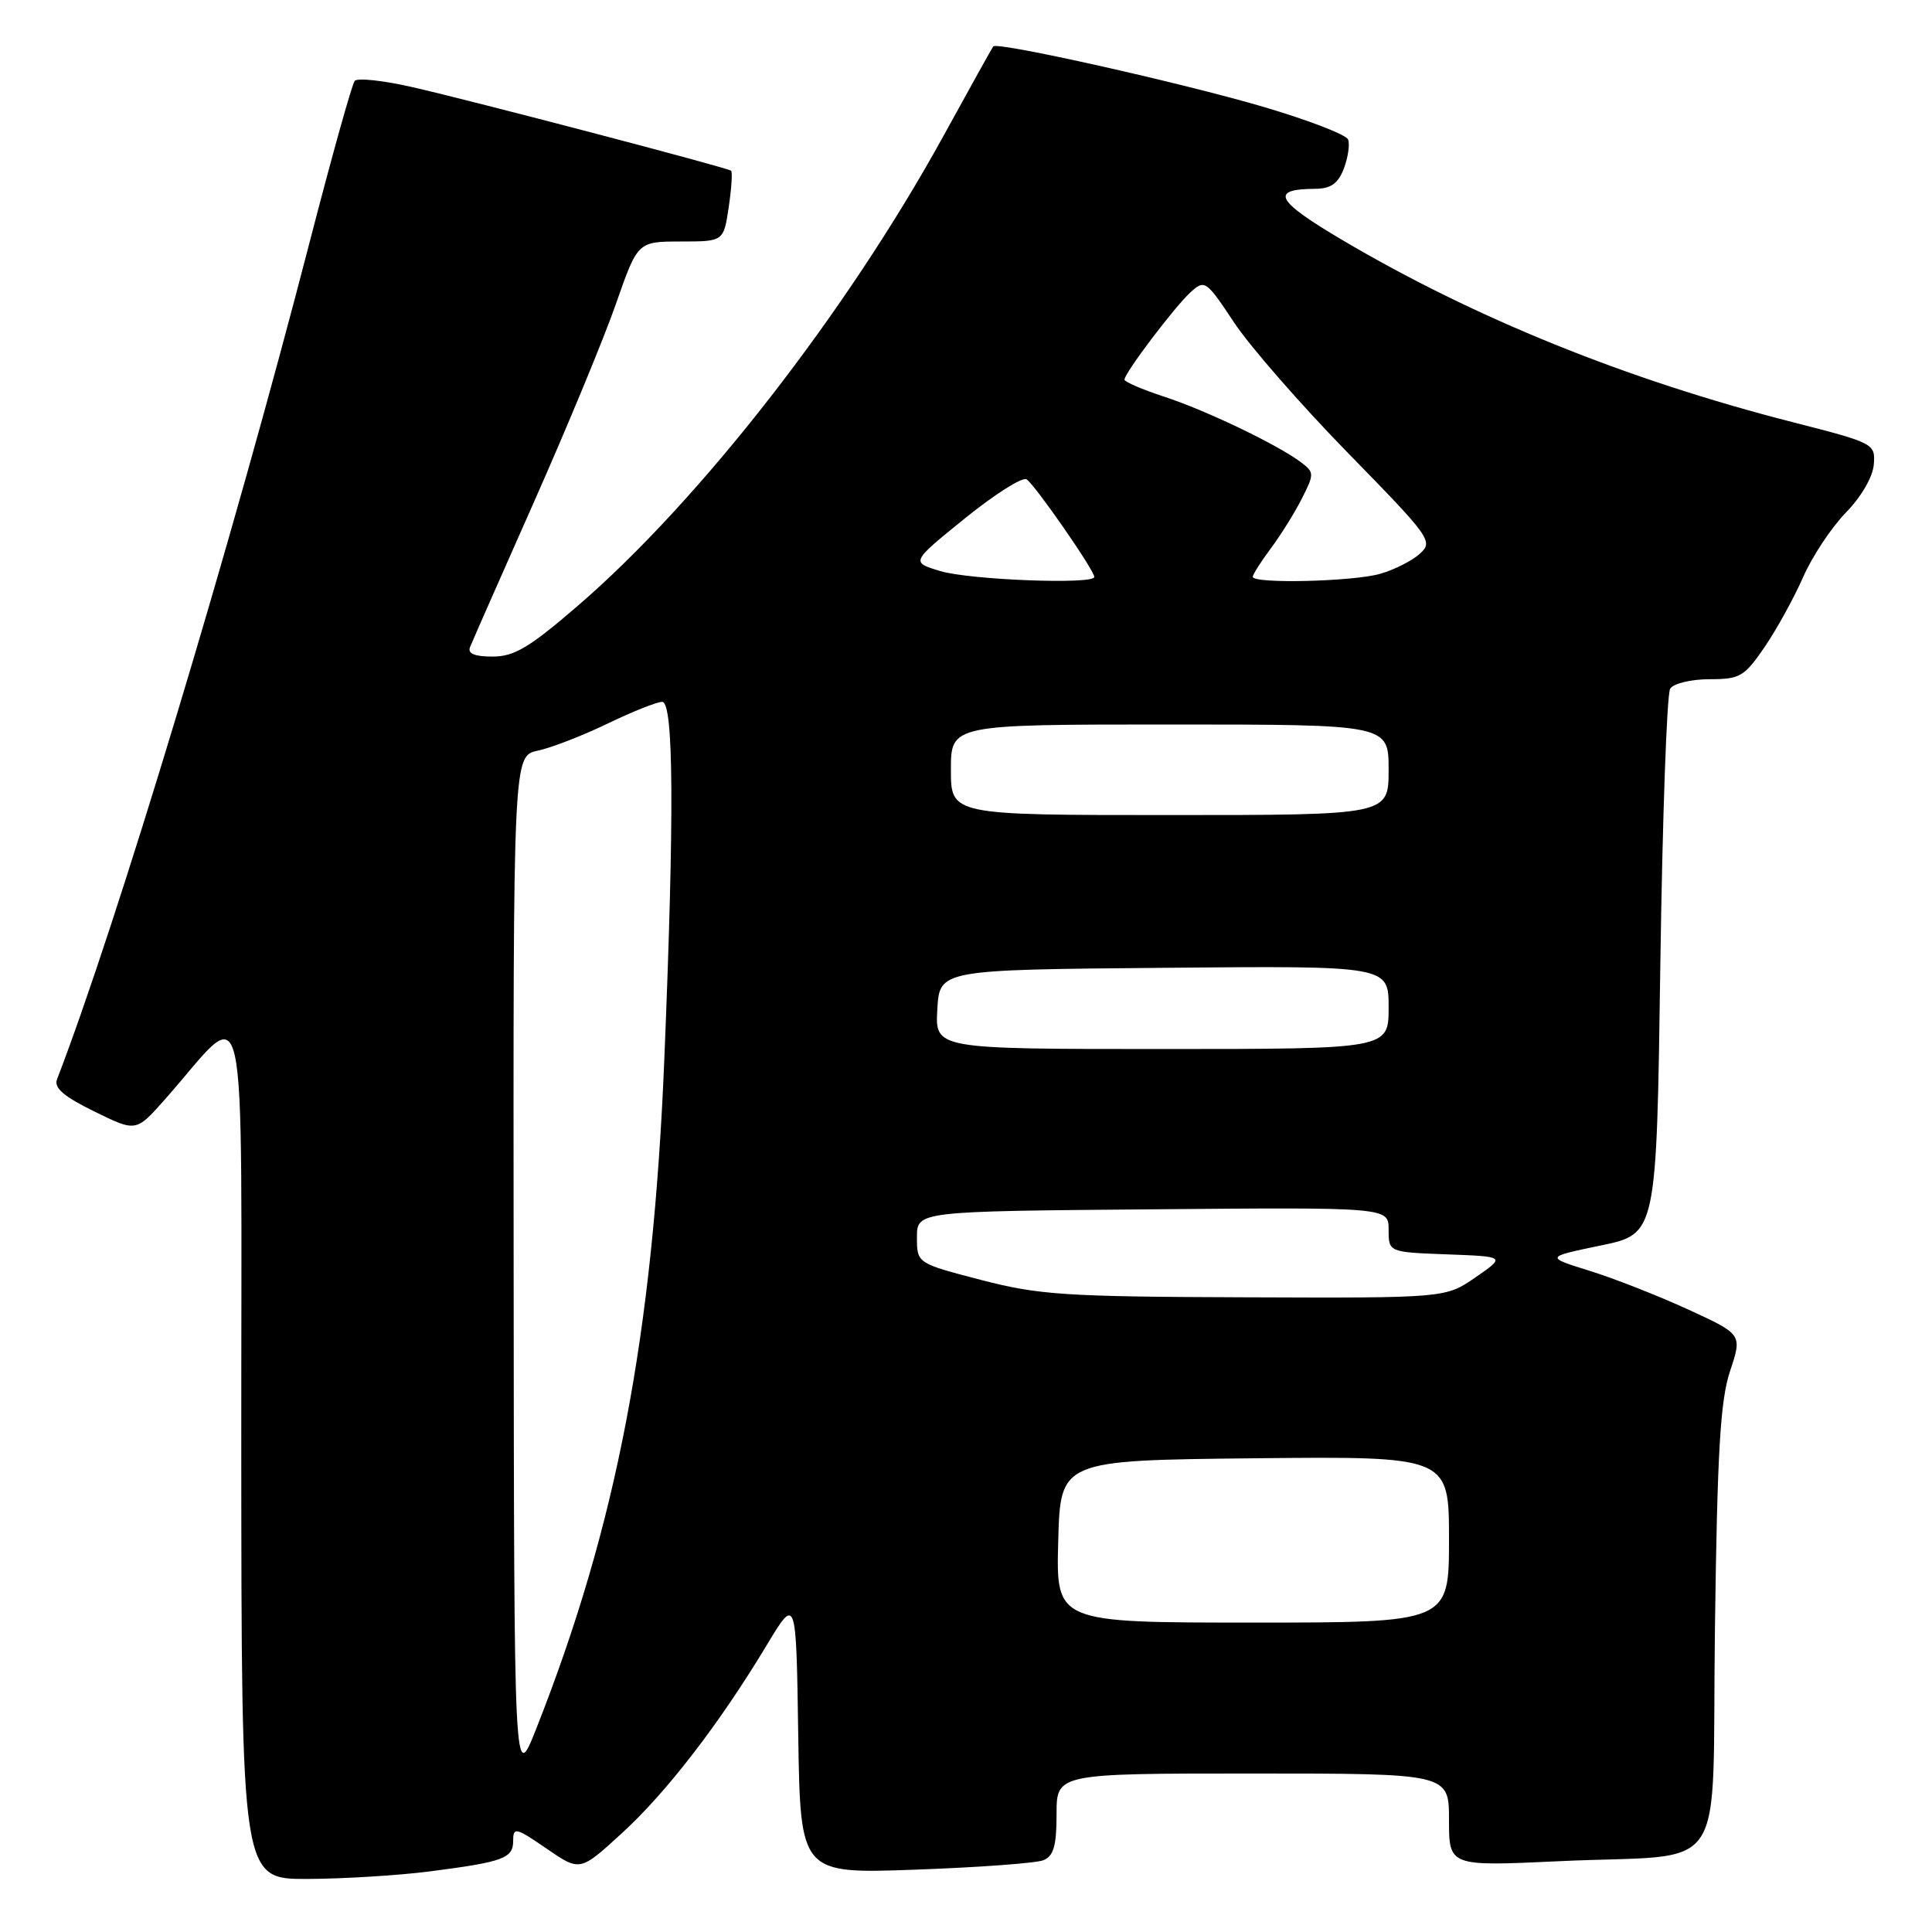 <?xml version="1.0" encoding="UTF-8" standalone="no"?>
<!DOCTYPE svg PUBLIC "-//W3C//DTD SVG 1.1//EN" "http://www.w3.org/Graphics/SVG/1.1/DTD/svg11.dtd" >
<svg xmlns="http://www.w3.org/2000/svg" xmlns:xlink="http://www.w3.org/1999/xlink" version="1.1" viewBox="0 0 256 256">
 <g >
 <path fill="currentColor"
d=" M 56.96 247.97 C 66.76 246.70 68.00 246.24 68.00 243.88 C 68.00 242.07 68.37 242.16 72.42 244.95 C 76.85 247.99 76.85 247.99 82.36 242.95 C 88.30 237.53 95.33 228.40 101.59 218.00 C 105.50 211.50 105.50 211.50 105.77 229.89 C 106.05 248.29 106.05 248.29 121.27 247.74 C 129.65 247.44 137.29 246.88 138.25 246.49 C 139.61 245.94 140.00 244.59 140.00 240.39 C 140.00 235.00 140.00 235.00 166.00 235.00 C 192.00 235.00 192.00 235.00 192.00 241.15 C 192.00 247.30 192.00 247.30 206.56 246.62 C 229.49 245.53 226.78 249.60 227.24 215.64 C 227.55 192.27 227.95 185.54 229.25 181.65 C 230.86 176.81 230.86 176.81 223.68 173.51 C 219.73 171.70 213.86 169.39 210.63 168.39 C 204.75 166.56 204.75 166.56 212.13 165.03 C 219.50 163.50 219.50 163.50 220.00 128.00 C 220.28 108.47 220.86 91.94 221.31 91.25 C 221.75 90.56 224.09 90.00 226.51 90.00 C 230.56 90.00 231.13 89.66 233.81 85.75 C 235.41 83.41 237.70 79.25 238.91 76.50 C 240.11 73.75 242.67 69.89 244.59 67.92 C 246.64 65.82 248.16 63.18 248.29 61.54 C 248.50 58.78 248.33 58.70 237.50 55.93 C 215.53 50.31 195.34 42.14 177.77 31.75 C 169.02 26.57 168.23 25.05 174.27 25.02 C 176.35 25.00 177.30 24.33 178.07 22.33 C 178.62 20.86 178.88 19.13 178.63 18.49 C 178.39 17.85 173.32 15.90 167.38 14.15 C 156.49 10.95 132.10 5.49 131.61 6.15 C 131.46 6.34 128.49 11.68 125.02 18.00 C 112.19 41.34 92.81 66.25 76.63 80.21 C 70.16 85.80 68.14 87.00 65.27 87.00 C 62.89 87.00 61.94 86.61 62.28 85.75 C 62.55 85.06 66.37 76.40 70.76 66.50 C 75.15 56.60 80.04 44.79 81.62 40.25 C 84.50 32.01 84.50 32.01 90.19 32.00 C 95.88 32.00 95.88 32.00 96.56 27.45 C 96.93 24.95 97.07 22.78 96.87 22.62 C 96.33 22.20 62.74 13.39 54.58 11.53 C 50.77 10.66 47.36 10.30 47.00 10.72 C 46.64 11.15 43.97 20.72 41.05 32.00 C 30.75 71.86 15.48 122.46 7.55 143.03 C 7.12 144.14 8.47 145.31 12.49 147.27 C 18.02 149.99 18.02 149.99 21.76 145.78 C 33.14 132.97 31.94 127.59 31.97 191.75 C 32.00 249.00 32.00 249.00 40.75 248.97 C 45.56 248.95 52.86 248.50 56.96 247.97 Z  M 68.06 168.33 C 68.00 100.16 68.00 100.16 71.25 99.47 C 73.04 99.09 77.19 97.48 80.49 95.89 C 83.78 94.30 87.04 93.00 87.74 93.00 C 89.27 93.00 89.36 107.90 88.02 140.50 C 86.51 176.96 81.70 202.09 71.08 229.00 C 68.12 236.50 68.12 236.50 68.06 168.33 Z  M 140.22 204.25 C 140.50 193.50 140.50 193.50 166.25 193.23 C 192.00 192.97 192.00 192.97 192.00 203.98 C 192.00 215.00 192.00 215.00 165.97 215.00 C 139.93 215.00 139.93 215.00 140.22 204.25 Z  M 130.00 169.60 C 121.50 167.39 121.50 167.39 121.50 163.95 C 121.50 160.50 121.50 160.50 152.75 160.24 C 184.00 159.97 184.00 159.97 184.00 162.94 C 184.00 165.92 184.00 165.92 191.75 166.21 C 199.50 166.50 199.50 166.50 195.52 169.25 C 191.54 172.00 191.54 172.00 165.02 171.90 C 141.09 171.82 137.67 171.59 130.00 169.60 Z  M 124.20 133.75 C 124.50 128.50 124.50 128.50 154.25 128.24 C 184.00 127.97 184.00 127.97 184.00 133.49 C 184.00 139.00 184.00 139.00 153.95 139.00 C 123.90 139.00 123.90 139.00 124.20 133.75 Z  M 126.00 102.00 C 126.00 96.00 126.00 96.00 155.00 96.00 C 184.00 96.00 184.00 96.00 184.00 102.00 C 184.00 108.00 184.00 108.00 155.00 108.00 C 126.00 108.00 126.00 108.00 126.00 102.00 Z  M 124.59 75.67 C 120.68 74.49 120.68 74.49 127.85 68.69 C 131.79 65.50 135.47 63.17 136.02 63.51 C 137.10 64.18 145.00 75.55 145.00 76.45 C 145.00 77.48 128.52 76.85 124.59 75.67 Z  M 166.00 76.43 C 166.00 76.12 167.07 74.43 168.38 72.68 C 169.69 70.93 171.54 67.96 172.50 66.07 C 174.16 62.79 174.16 62.59 172.37 61.24 C 169.26 58.91 159.82 54.38 154.25 52.56 C 151.36 51.61 149.00 50.60 149.00 50.30 C 149.00 49.43 155.67 40.61 157.76 38.72 C 159.63 37.02 159.82 37.15 163.52 42.73 C 165.62 45.90 172.44 53.71 178.68 60.09 C 189.58 71.24 189.94 71.74 188.14 73.37 C 187.12 74.30 184.75 75.50 182.89 76.03 C 179.29 77.07 166.00 77.38 166.00 76.43 Z "/>
</g>
</svg>
